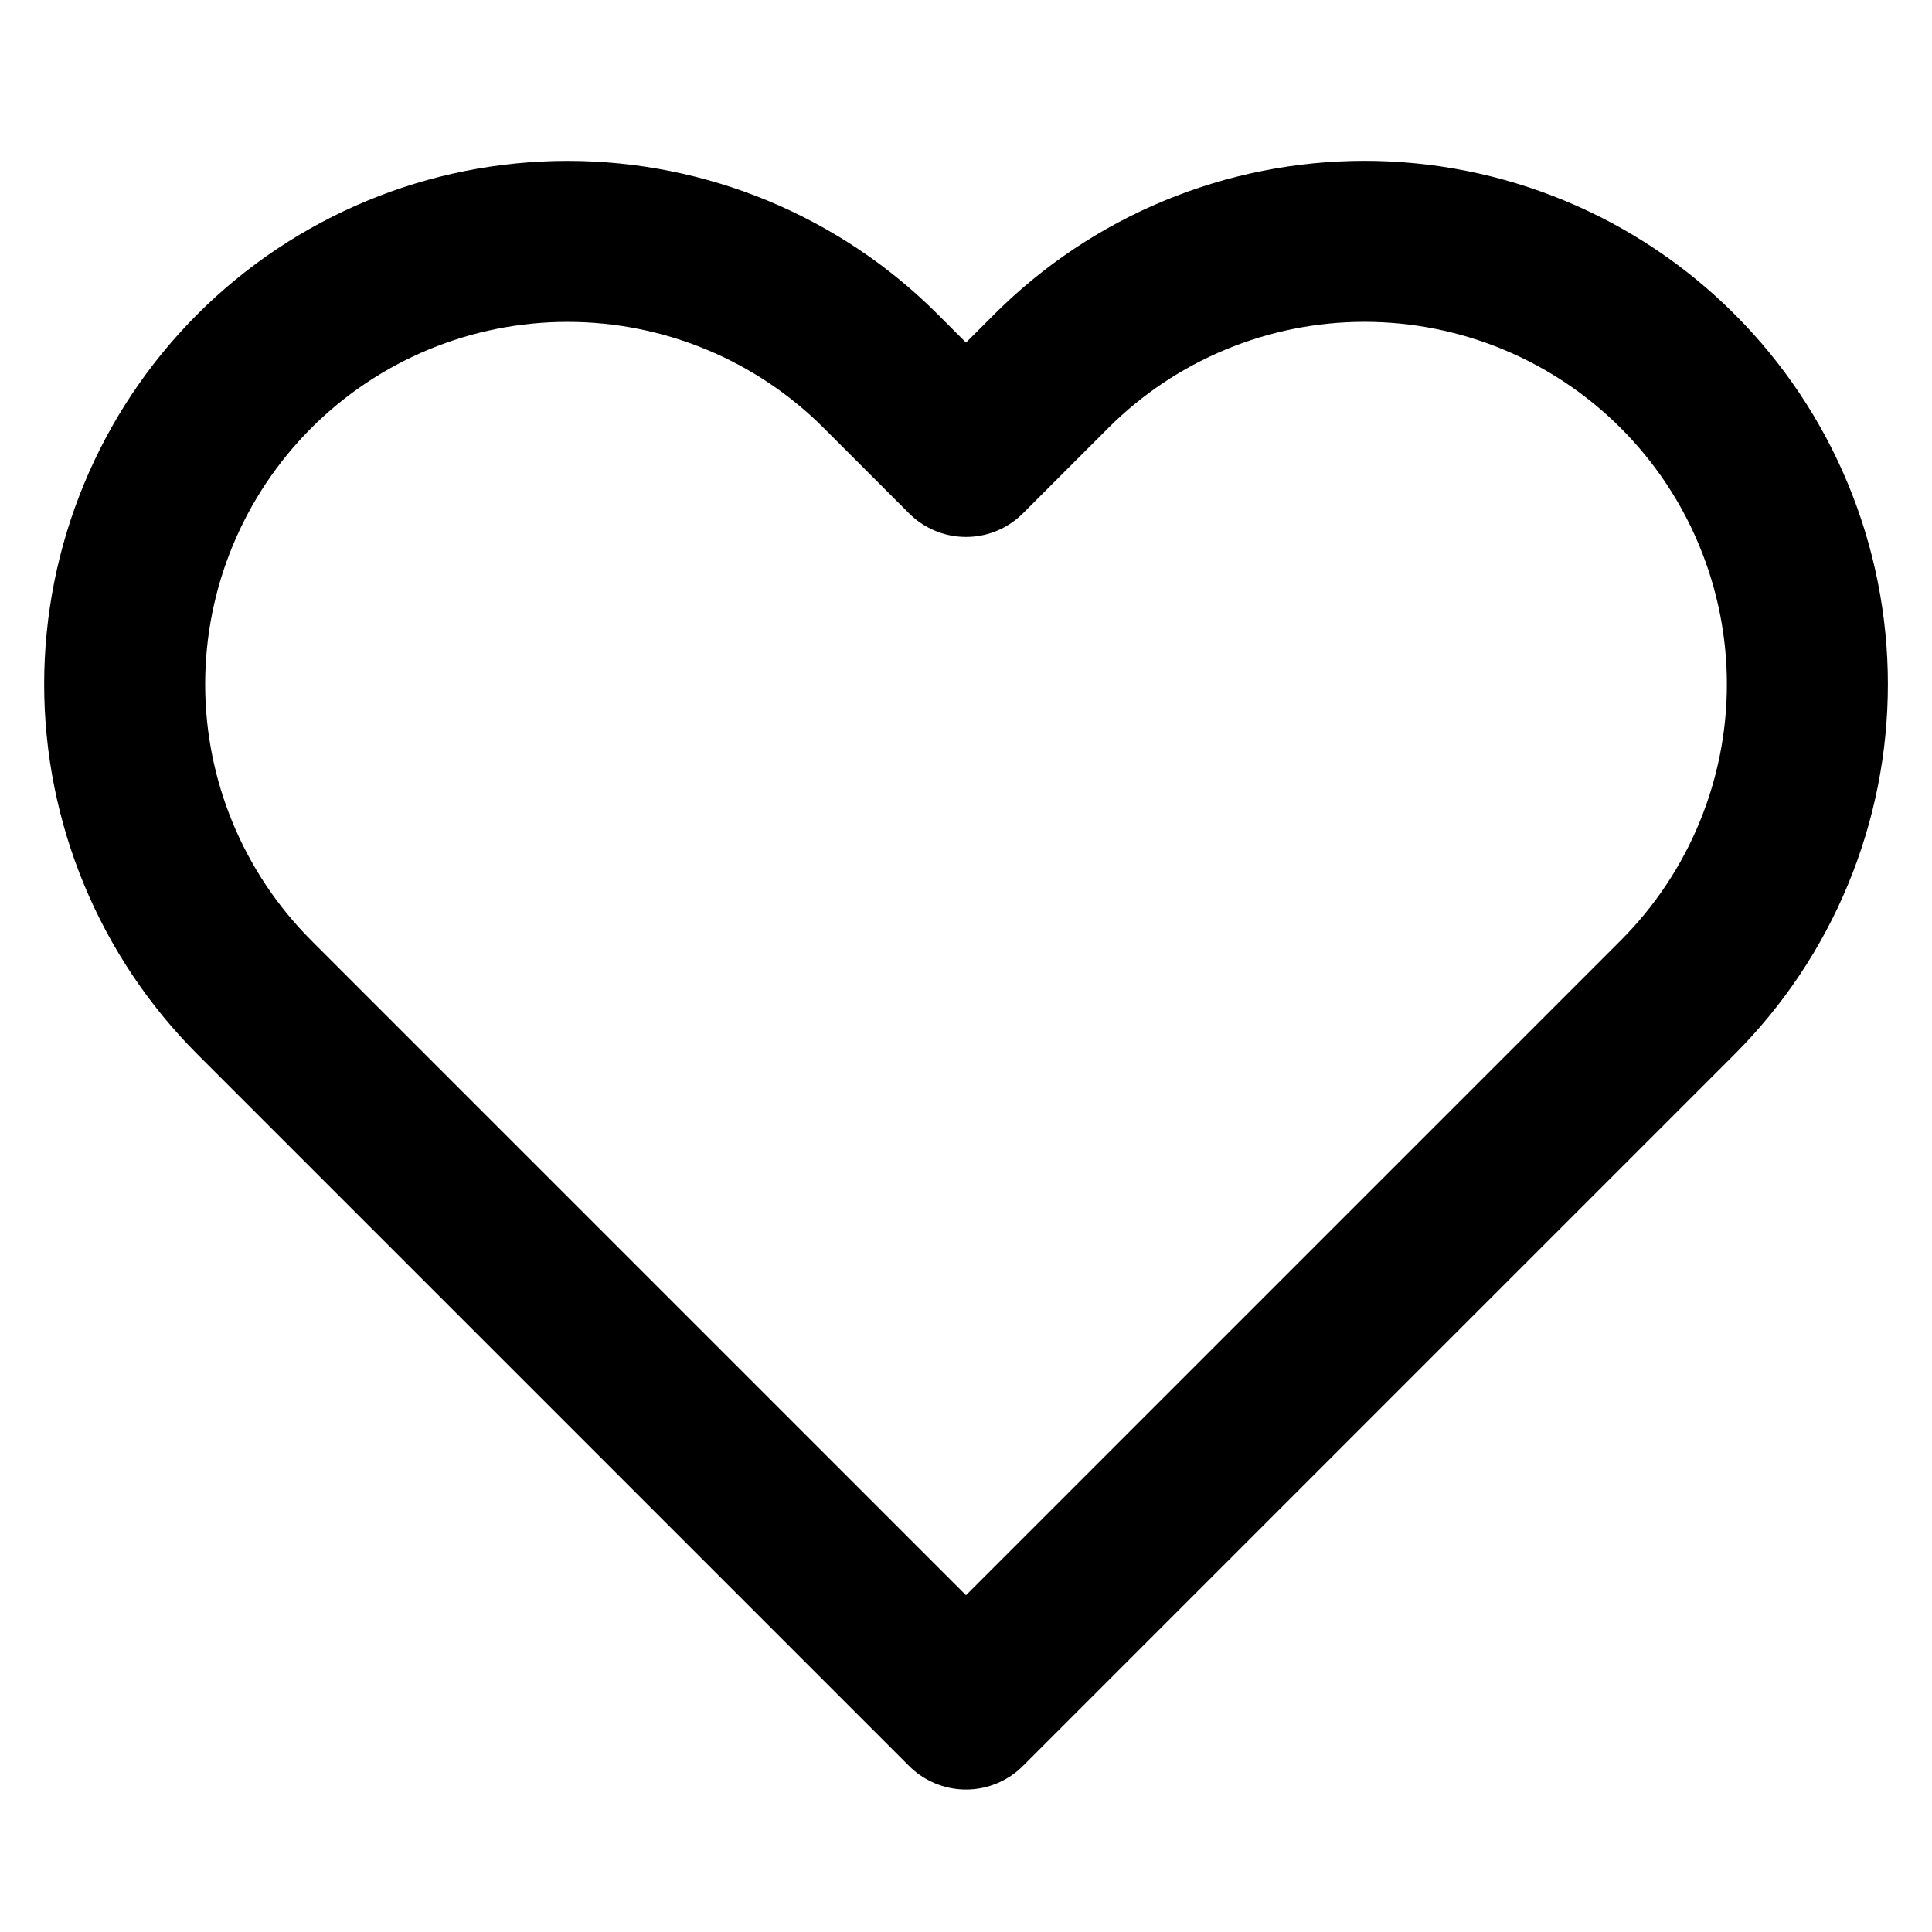 <svg width="36" height="36" viewBox="0 0 36 36" fill="none" xmlns="http://www.w3.org/2000/svg">
<path d="M31.26 6.915C30.494 6.149 29.584 5.54 28.583 5.126C27.582 4.711 26.509 4.497 25.425 4.497C24.341 4.497 23.268 4.711 22.267 5.126C21.266 5.54 20.356 6.149 19.59 6.915L18 8.505L16.41 6.915C14.863 5.367 12.764 4.498 10.575 4.498C8.387 4.498 6.288 5.367 4.74 6.915C3.193 8.463 2.323 10.561 2.323 12.75C2.323 14.938 3.193 17.038 4.74 18.585L6.33 20.175L18 31.845L29.67 20.175L31.26 18.585C32.026 17.819 32.635 16.909 33.049 15.908C33.464 14.907 33.678 13.834 33.678 12.75C33.678 11.666 33.464 10.593 33.049 9.592C32.635 8.591 32.026 7.681 31.26 6.915Z" stroke="black" stroke-width="3" stroke-linecap="round" stroke-linejoin="round"/>
</svg>
